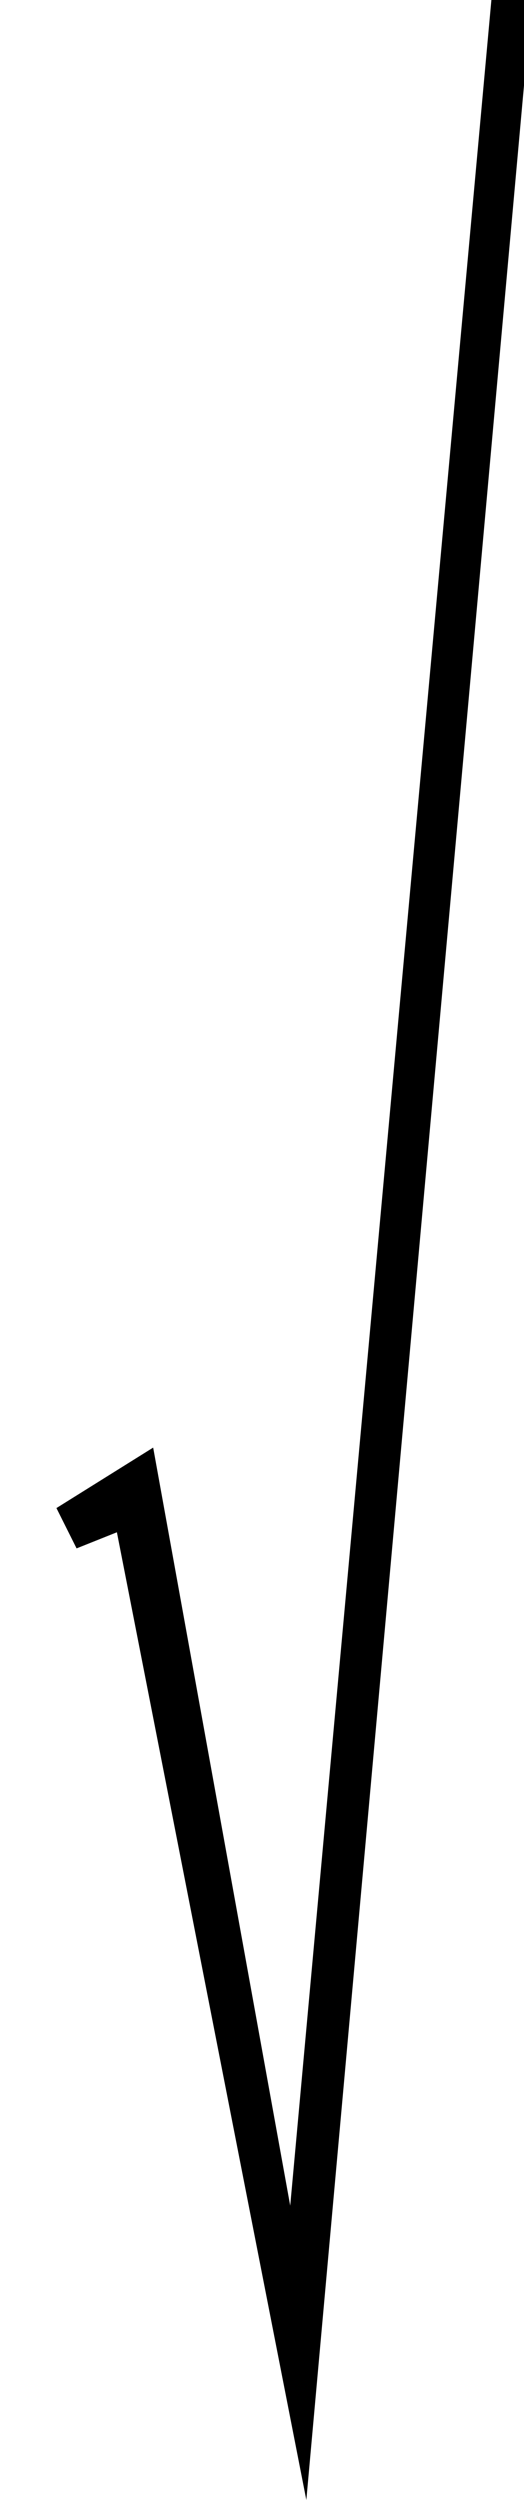<?xml version="1.0" encoding="utf-8"?>
<!-- Generator: Adobe Illustrator 17.0.0, SVG Export Plug-In . SVG Version: 6.00 Build 0)  -->
<!DOCTYPE svg PUBLIC "-//W3C//DTD SVG 1.1//EN" "http://www.w3.org/Graphics/SVG/1.1/DTD/svg11.dtd">
<svg version="1.1" xmlns="http://www.w3.org/2000/svg" xmlns:xlink="http://www.w3.org/1999/xlink" x="0px" y="0px" width="13px"
	 height="62px" viewBox="0 0 13 62" style="enable-background:new 0 0 13 62;" xml:space="preserve">
<g id="图层_1">
	<polygon points="3.8,35.9 7.2,54.7 12.2,-0.1 13.2,-0.1 7.6,62 2.9,38 1.9,38.4 1.4,37.4 	"/>
</g>
<g id="图层_2">
</g>
</svg>
